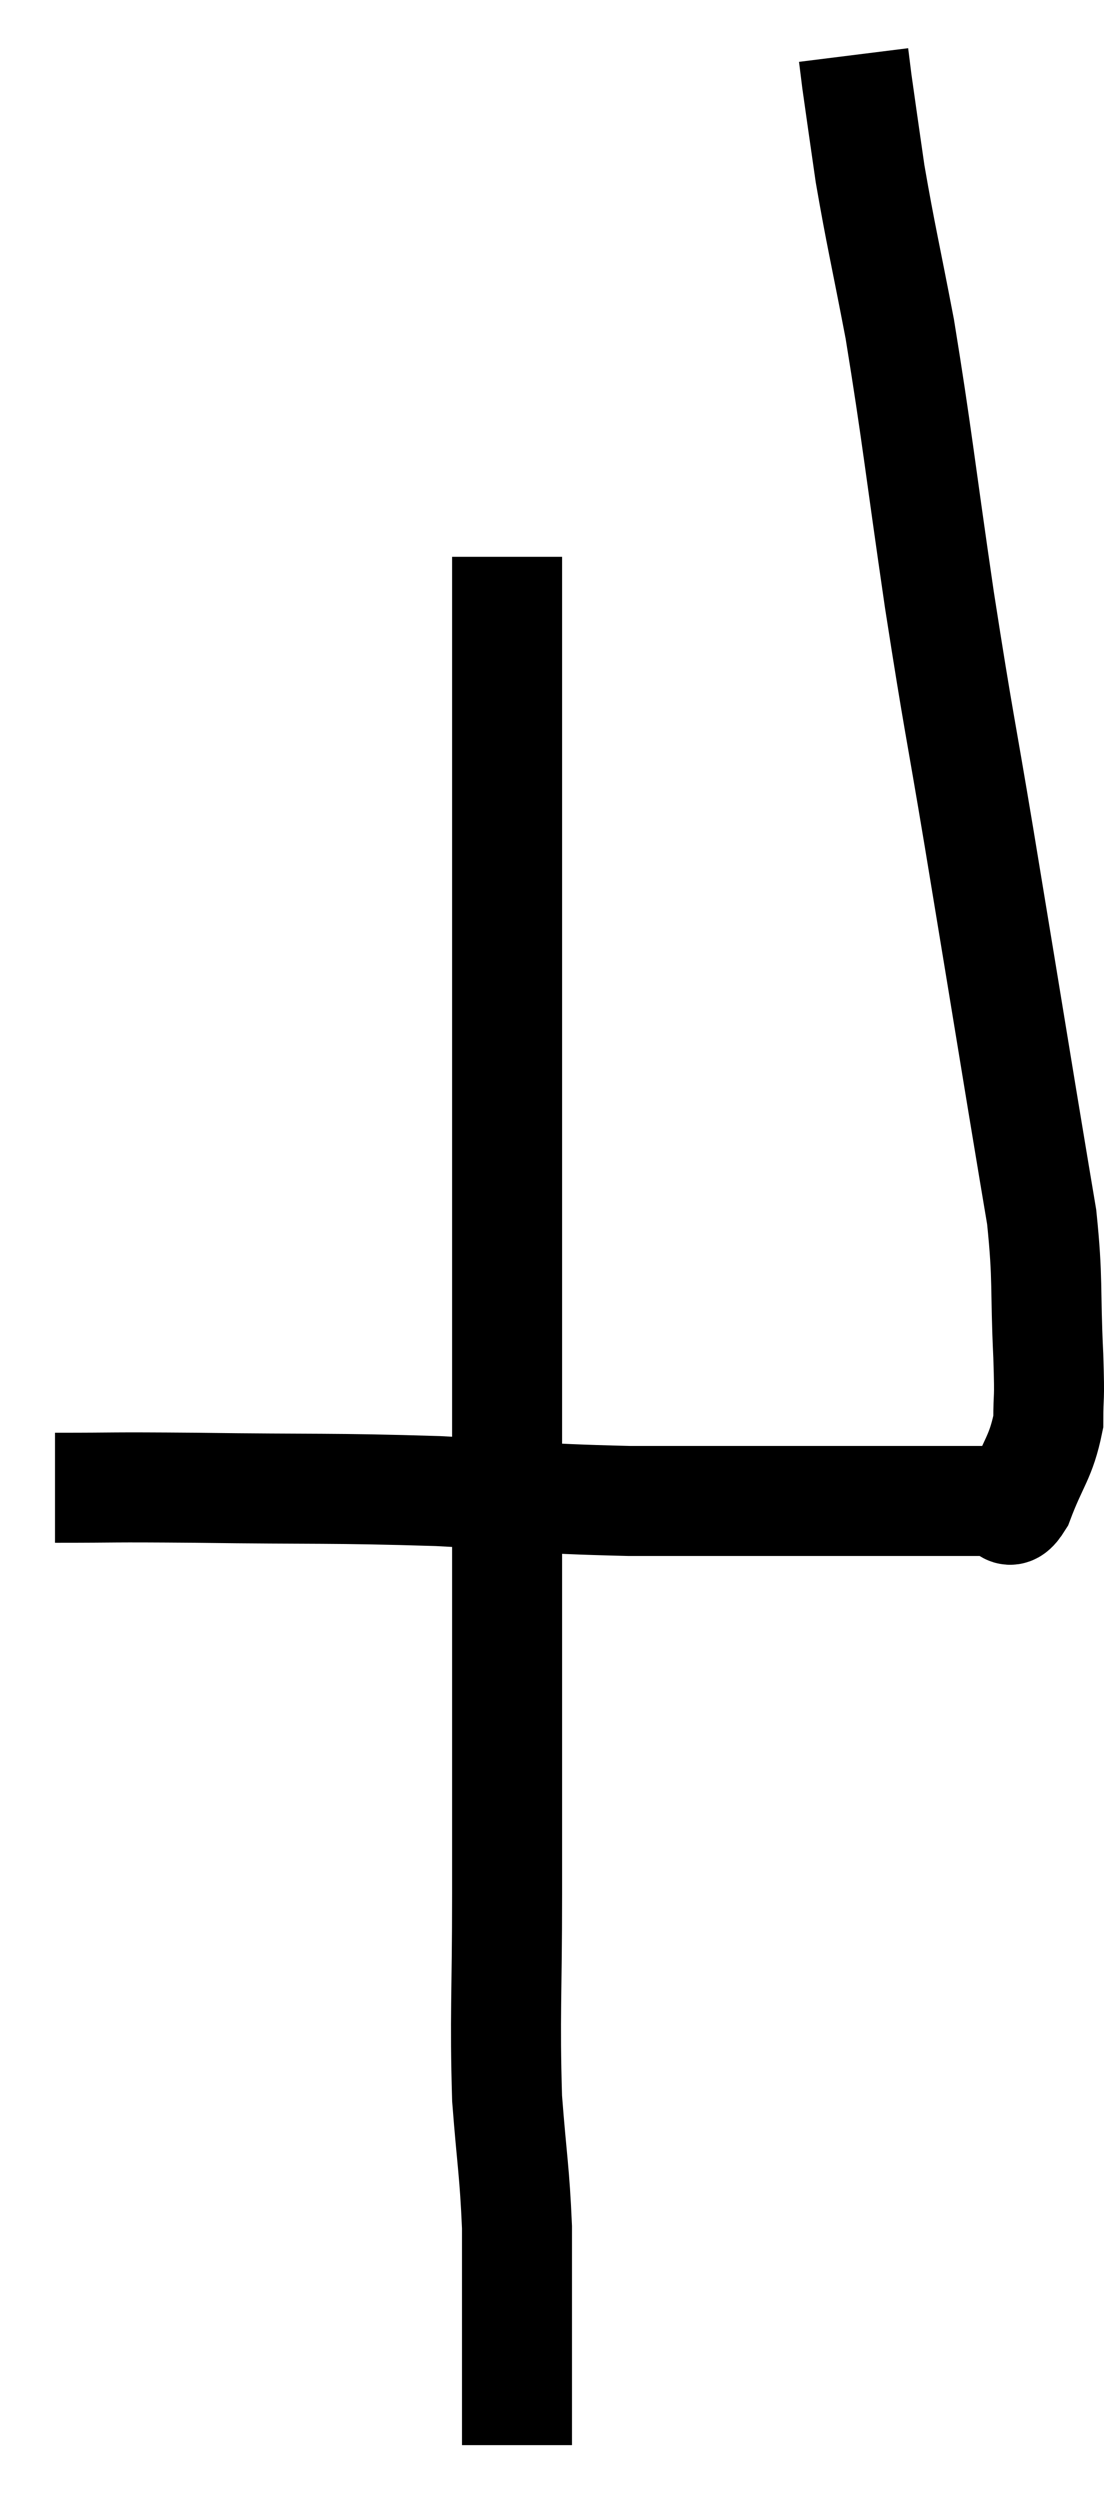 <svg xmlns="http://www.w3.org/2000/svg" viewBox="13.64 2 20.073 45.44" width="20.073" height="45.44"><path d="M 14.64 29.04 C 15.93 29.04, 15.48 29.025, 17.22 29.04 C 19.41 29.07, 19.635 29.04, 21.6 29.1 C 23.34 29.19, 23.205 29.235, 25.08 29.28 C 27.09 29.28, 27.645 29.28, 29.1 29.28 C 30 29.28, 30.225 29.28, 30.9 29.28 C 31.35 29.28, 31.485 29.28, 31.8 29.28 C 31.98 29.28, 31.935 29.64, 32.16 29.28 C 32.43 28.56, 32.565 28.5, 32.7 27.84 C 32.7 27.24, 32.73 27.57, 32.7 26.64 C 32.64 25.38, 32.7 25.29, 32.58 24.12 C 32.4 23.04, 32.505 23.685, 32.22 21.96 C 31.83 19.59, 31.815 19.485, 31.44 17.22 C 31.08 15.06, 31.08 15.21, 30.72 12.9 C 30.36 10.44, 30.315 9.915, 30 7.98 C 29.73 6.57, 29.655 6.285, 29.46 5.16 C 29.34 4.32, 29.295 4.02, 29.22 3.48 C 29.19 3.24, 29.175 3.12, 29.16 3 L 29.16 3" fill="none" stroke="black" stroke-width="2"></path><path d="M 22.86 12.12 C 22.86 14.46, 22.86 14.82, 22.86 16.8 C 22.86 18.42, 22.86 17.88, 22.86 20.04 C 22.86 22.74, 22.86 22.86, 22.86 25.44 C 22.86 27.9, 22.86 28.26, 22.86 30.36 C 22.86 32.1, 22.86 32.325, 22.86 33.84 C 22.86 35.13, 22.86 34.845, 22.86 36.42 C 22.86 38.28, 22.815 38.625, 22.86 40.14 C 22.95 41.31, 22.995 41.445, 23.04 42.48 C 23.04 43.38, 23.04 43.56, 23.04 44.28 C 23.04 44.82, 23.04 44.925, 23.04 45.36 C 23.04 45.69, 23.04 45.75, 23.04 46.02 C 23.04 46.23, 23.04 46.335, 23.04 46.44 L 23.04 46.44" fill="none" stroke="black" stroke-width="2"></path></svg>
